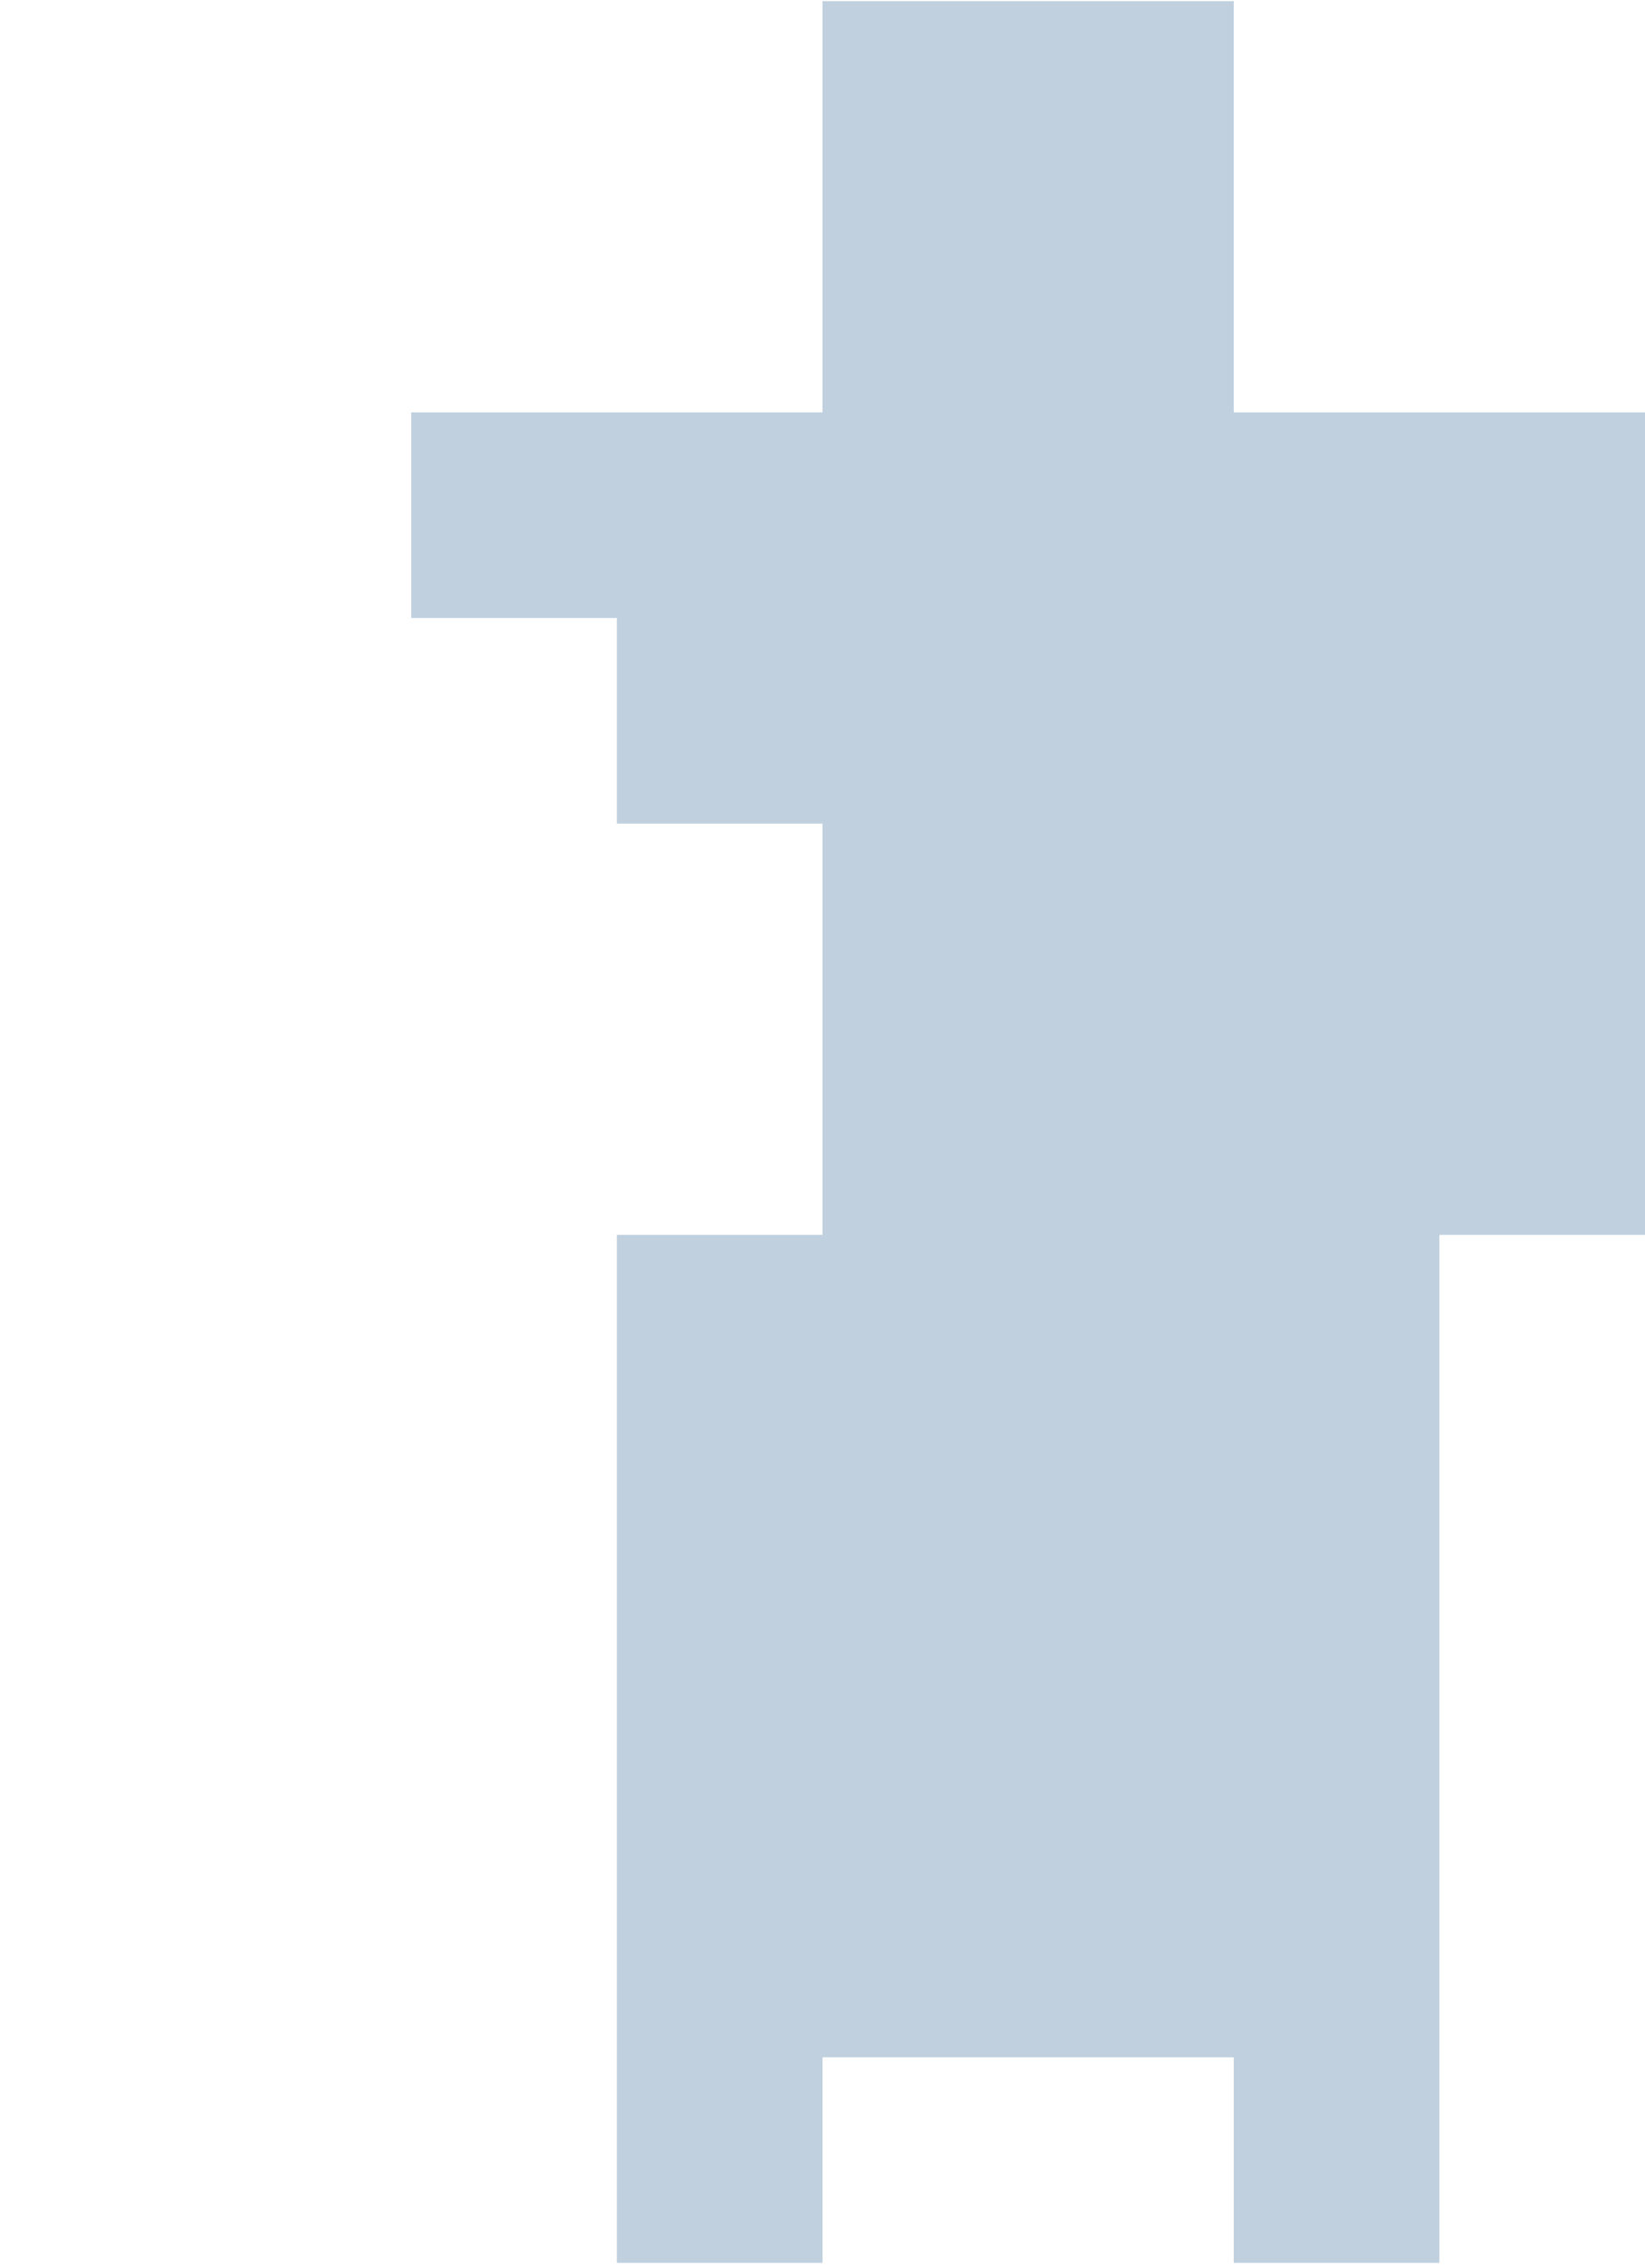 <svg  viewBox="0 0 256 353" fill="none" xmlns="http://www.w3.org/2000/svg">
<path d="M128 0.179H192V64.179H256V192.179H224V352.178H192V320.179H128V352.178H96V192.179H128V128.179H96V96.179H64V64.179H128V0.179Z" fill="#C0D0DE"/>
<path d="M96 96.179H32V128.179H0V224.179H32V288.179H96V224.179H128V128.179H96V96.179Z" />
</svg>
